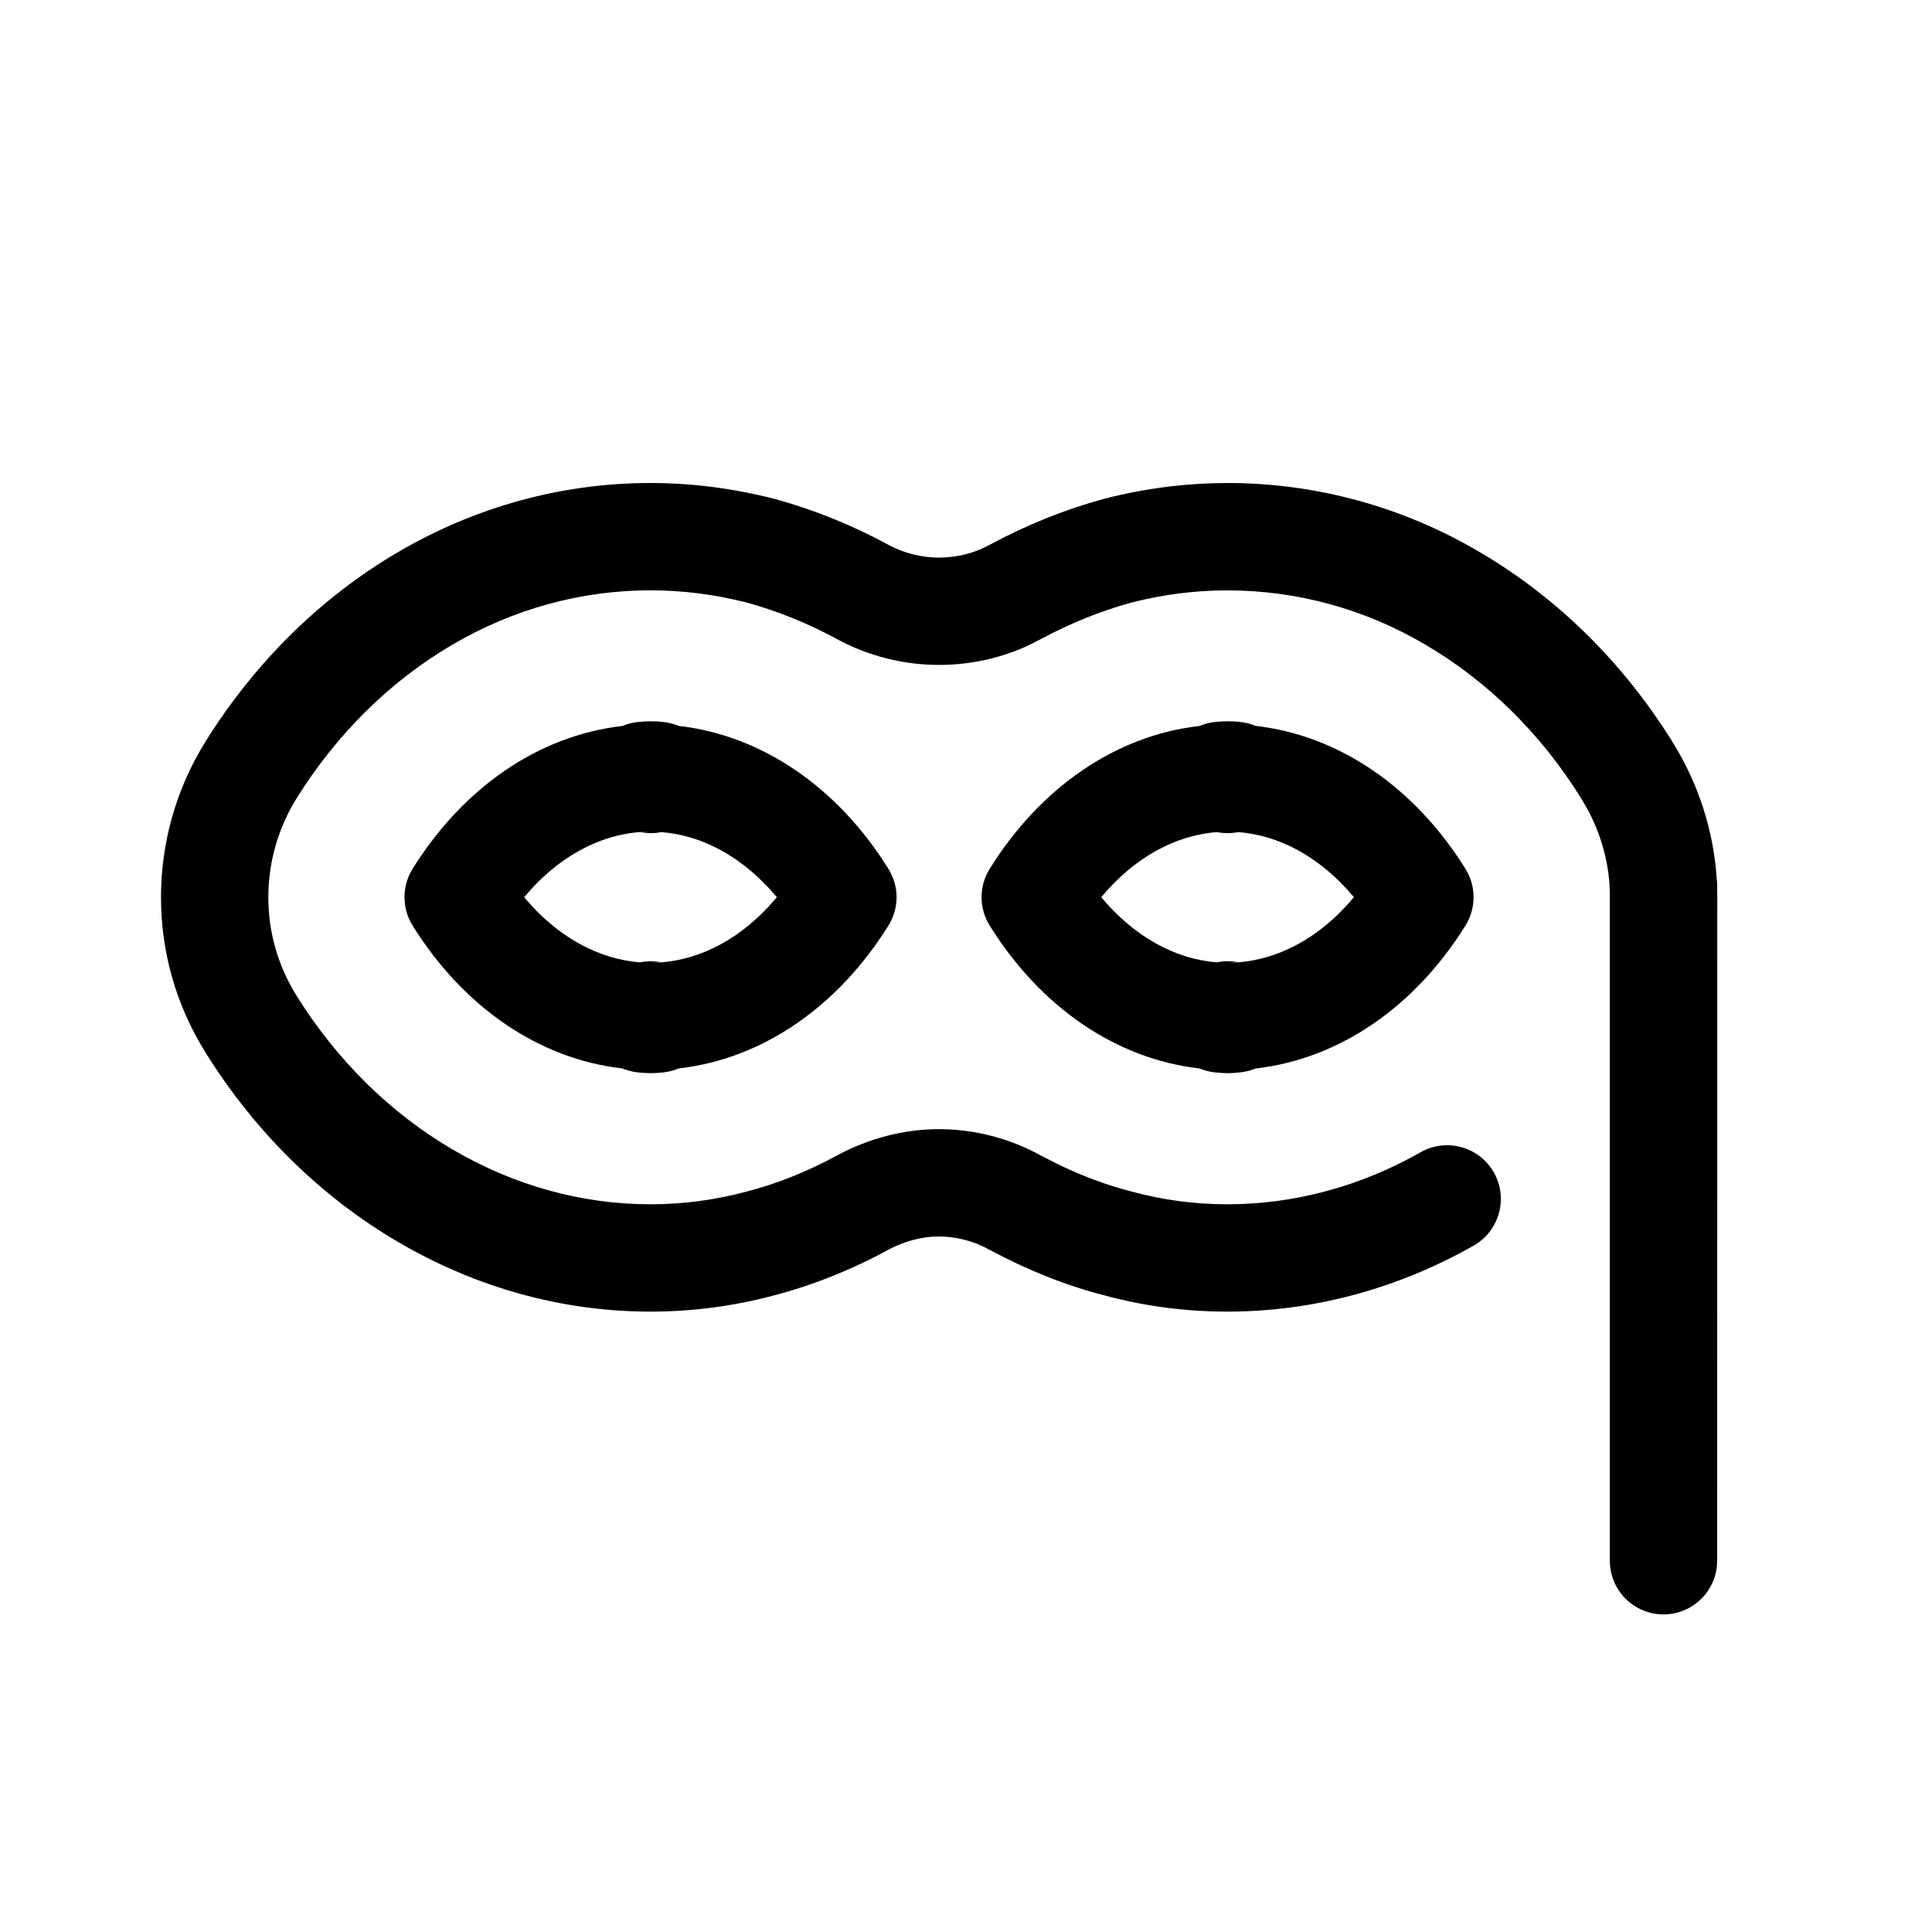 <svg xmlns="http://www.w3.org/2000/svg" width="36" height="36" viewBox="0 0 36 36">
    <path fill-rule="evenodd" d="M22.871 9c1.656 0 3.274.445 4.7 1.287 1.435.84 2.667 2.05 3.592 3.535.485.78.767 1.654.825 2.547.006.044.01.09.01.137l-.001.11.003.104-.001.05-.002 12.312c0 .552-.448 1-1 1s-1-.448-1-1V16.64l-.006-.16c-.034-.478-.17-.95-.402-1.386l-.124-.215c-.754-1.212-1.752-2.192-2.908-2.868-1.121-.662-2.389-1.01-3.686-1.01-.6 0-1.193.076-1.777.224-.577.157-1.142.385-1.693.68l-.22.113c-.523.246-1.101.372-1.686.372-.657 0-1.313-.164-1.9-.482-.536-.292-1.11-.523-1.675-.679-.595-.152-1.198-.229-1.801-.229-1.293 0-2.553.347-3.69 1.013-1.152.675-2.15 1.655-2.904 2.865C5.18 15.436 5 16.07 5 16.72c0 .647.177 1.272.525 1.832.754 1.21 1.752 2.19 2.905 2.865 1.145.672 2.406 1.023 3.689 1.023.61 0 1.208-.079 1.797-.238.568-.147 1.138-.375 1.681-.672.59-.318 1.247-.49 1.898-.49.662 0 1.323.173 1.895.489l.34.173c.452.218.903.385 1.364.503.582.157 1.17.235 1.777.235 1.248 0 2.482-.334 3.601-.97.48-.272 1.091-.104 1.364.377.272.48.104 1.09-.376 1.363-1.417.804-2.99 1.23-4.589 1.23-.783 0-1.547-.101-2.286-.301-.726-.186-1.436-.47-2.152-.854-.288-.16-.616-.245-.938-.245-.313 0-.644.087-.943.248-.682.372-1.405.66-2.124.848-.75.202-1.524.304-2.309.304-1.644 0-3.253-.449-4.7-1.297-1.435-.84-2.668-2.05-3.592-3.535C3.28 18.73 3 17.74 3 16.72c0-1.02.282-2.021.827-2.898.924-1.484 2.157-2.695 3.591-3.535C8.86 9.443 10.468 9 12.12 9c.772 0 1.54.099 2.313.296.732.201 1.45.49 2.117.854.29.158.62.24.946.24.335 0 .66-.081.95-.241.692-.372 1.399-.657 2.14-.858.758-.193 1.516-.29 2.286-.29zm-10.75 4.44c.086 0 .168.004.251.015.098.012.19.036.272.071 1.57.179 2.972 1.157 3.91 2.663.203.324.203.734 0 1.058-.937 1.505-2.338 2.483-3.908 2.662-.083.035-.175.06-.274.072-.082.01-.166.016-.25.016-.085 0-.169-.006-.25-.016-.1-.012-.19-.037-.274-.072-1.57-.178-2.971-1.156-3.91-2.662-.201-.324-.201-.734 0-1.058.939-1.506 2.34-2.484 3.912-2.662.082-.036.173-.06.271-.072.083-.01.165-.015.25-.015zm10.753 0c.086 0 .17.004.253.015.097.012.187.037.27.071 1.57.179 2.973 1.158 3.91 2.664.201.323.201.733 0 1.056-.937 1.506-2.34 2.485-3.91 2.664-.082.034-.172.058-.27.07-.082.011-.167.017-.252.017-.084 0-.167-.006-.249-.016-.1-.012-.192-.037-.276-.072-1.57-.179-2.972-1.157-3.909-2.663-.201-.323-.201-.733 0-1.056.937-1.506 2.34-2.485 3.911-2.663.082-.036.173-.06.271-.072.083-.01.165-.015.251-.015zm-10.556 2.065l-.018.004c-.12.022-.245.021-.365-.002l.187-.01c-.864 0-1.698.435-2.355 1.221.609.729 1.37 1.155 2.165 1.214.125-.026.254-.026.38-.002l-.19.01c.797 0 1.569-.371 2.2-1.047l.154-.175-.155-.175c-.578-.62-1.276-.983-2.003-1.038zm10.754 0l-.016.003c-.125.023-.254.022-.379-.003-.793.06-1.551.487-2.157 1.213.606.726 1.364 1.153 2.157 1.214.126-.027.255-.028.381-.004l-.184.011c.802 0 1.579-.375 2.211-1.058l.143-.163-.143-.163c-.58-.626-1.282-.994-2.013-1.05z"/>
</svg>
